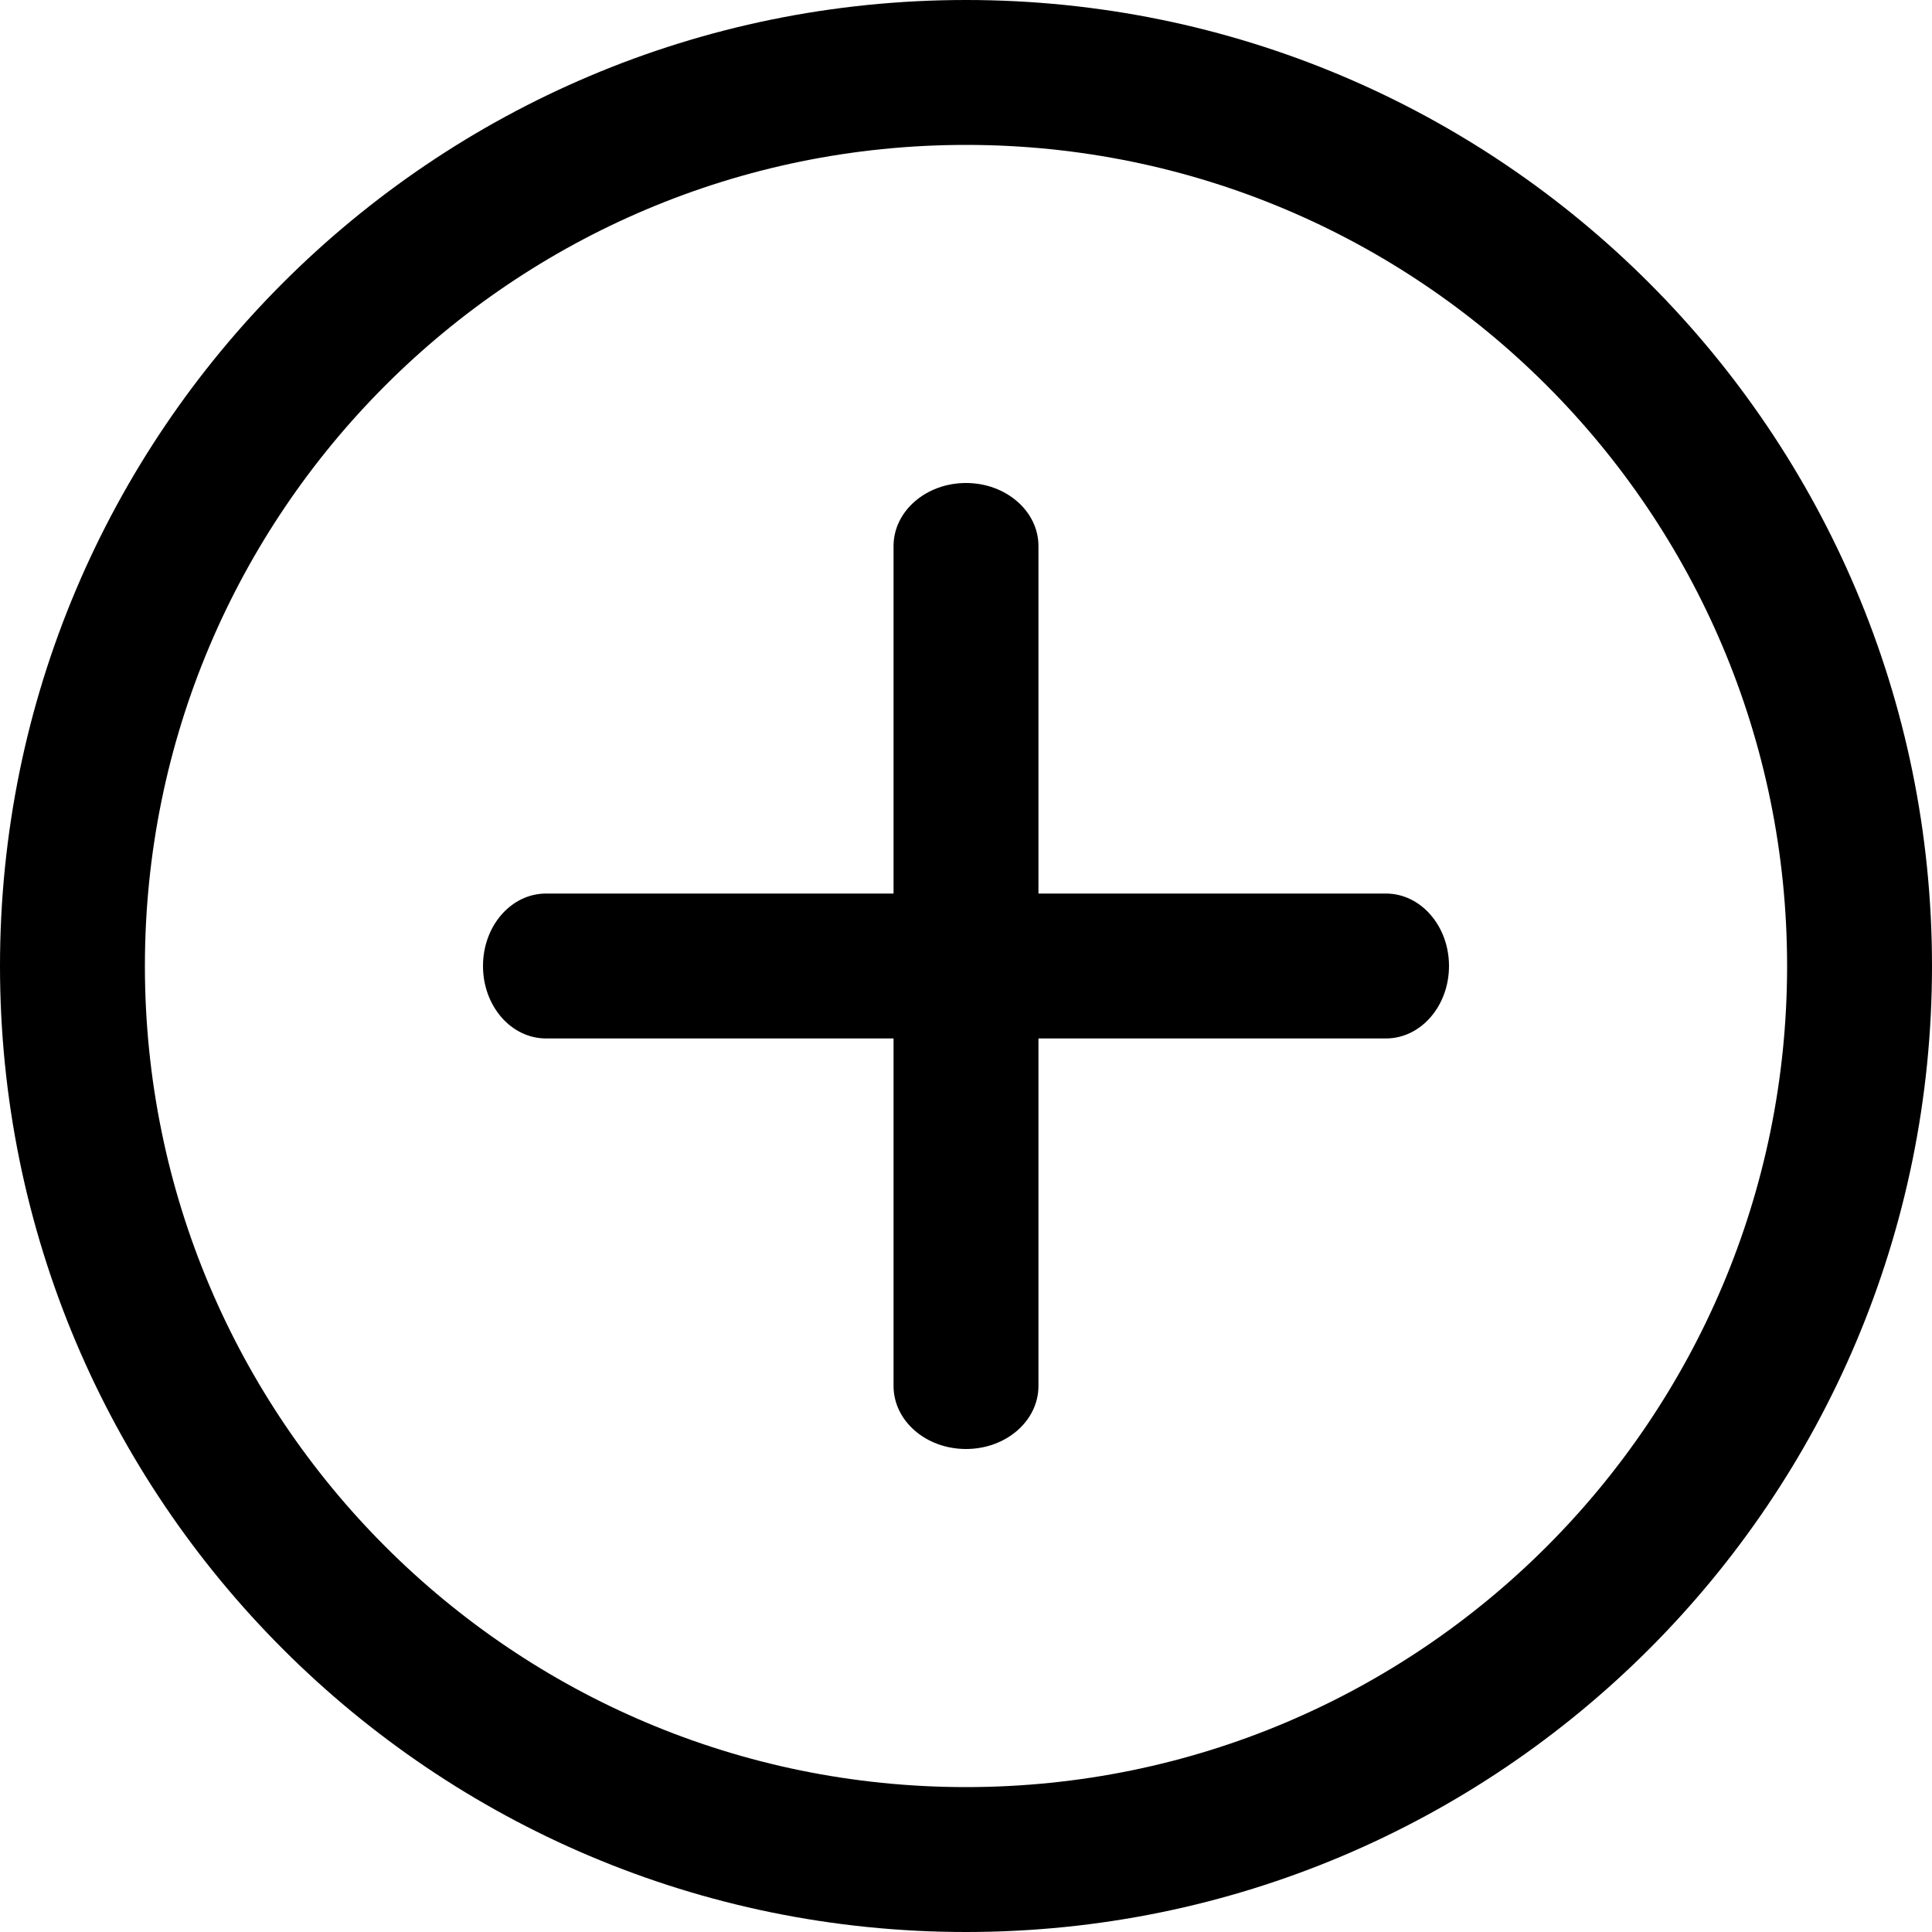 <?xml version="1.0" encoding="UTF-8"?>
<svg width="16px" height="16px" viewBox="0 0 16 16" version="1.1" xmlns="http://www.w3.org/2000/svg" xmlns:xlink="http://www.w3.org/1999/xlink">
    <!-- Generator: Sketch 51.2 (57519) - http://www.bohemiancoding.com/sketch -->
    <title>table_add</title>
    <desc>Created with Sketch.</desc>
    <defs></defs>
    <g id="table_add" stroke="none" stroke-width="1" fill="none" fill-rule="evenodd">
        <path d="M8,1.2 C4.244,1.2 1.2,4.244 1.2,8 C1.2,11.756 4.244,14.8 8,14.8 C11.756,14.8 14.8,11.756 14.8,8 C14.8,4.244 11.756,1.2 8,1.2 Z M8.6,7.4 L8.6,4.522 C8.6,4.234 8.332,4 8,4 C7.668,4 7.4,4.234 7.4,4.522 L7.4,7.4 L4.522,7.4 C4.233,7.4 4,7.668 4,8 C4,8.332 4.233,8.6 4.522,8.6 L7.4,8.6 L7.4,11.478 C7.4,11.767 7.668,12 8,12 C8.332,12 8.6,11.767 8.6,11.478 L8.6,8.6 L11.478,8.6 C11.766,8.6 12,8.332 12,8 C12,7.668 11.766,7.4 11.478,7.4 L8.6,7.4 Z M8,0 C12.419,0 16,3.581 16,8 C16,12.419 12.419,16 8,16 C3.581,16 0,12.419 0,8 C0,3.581 3.581,0 8,0 Z" id="Shape" fill="#000000"></path>
    </g>
</svg>